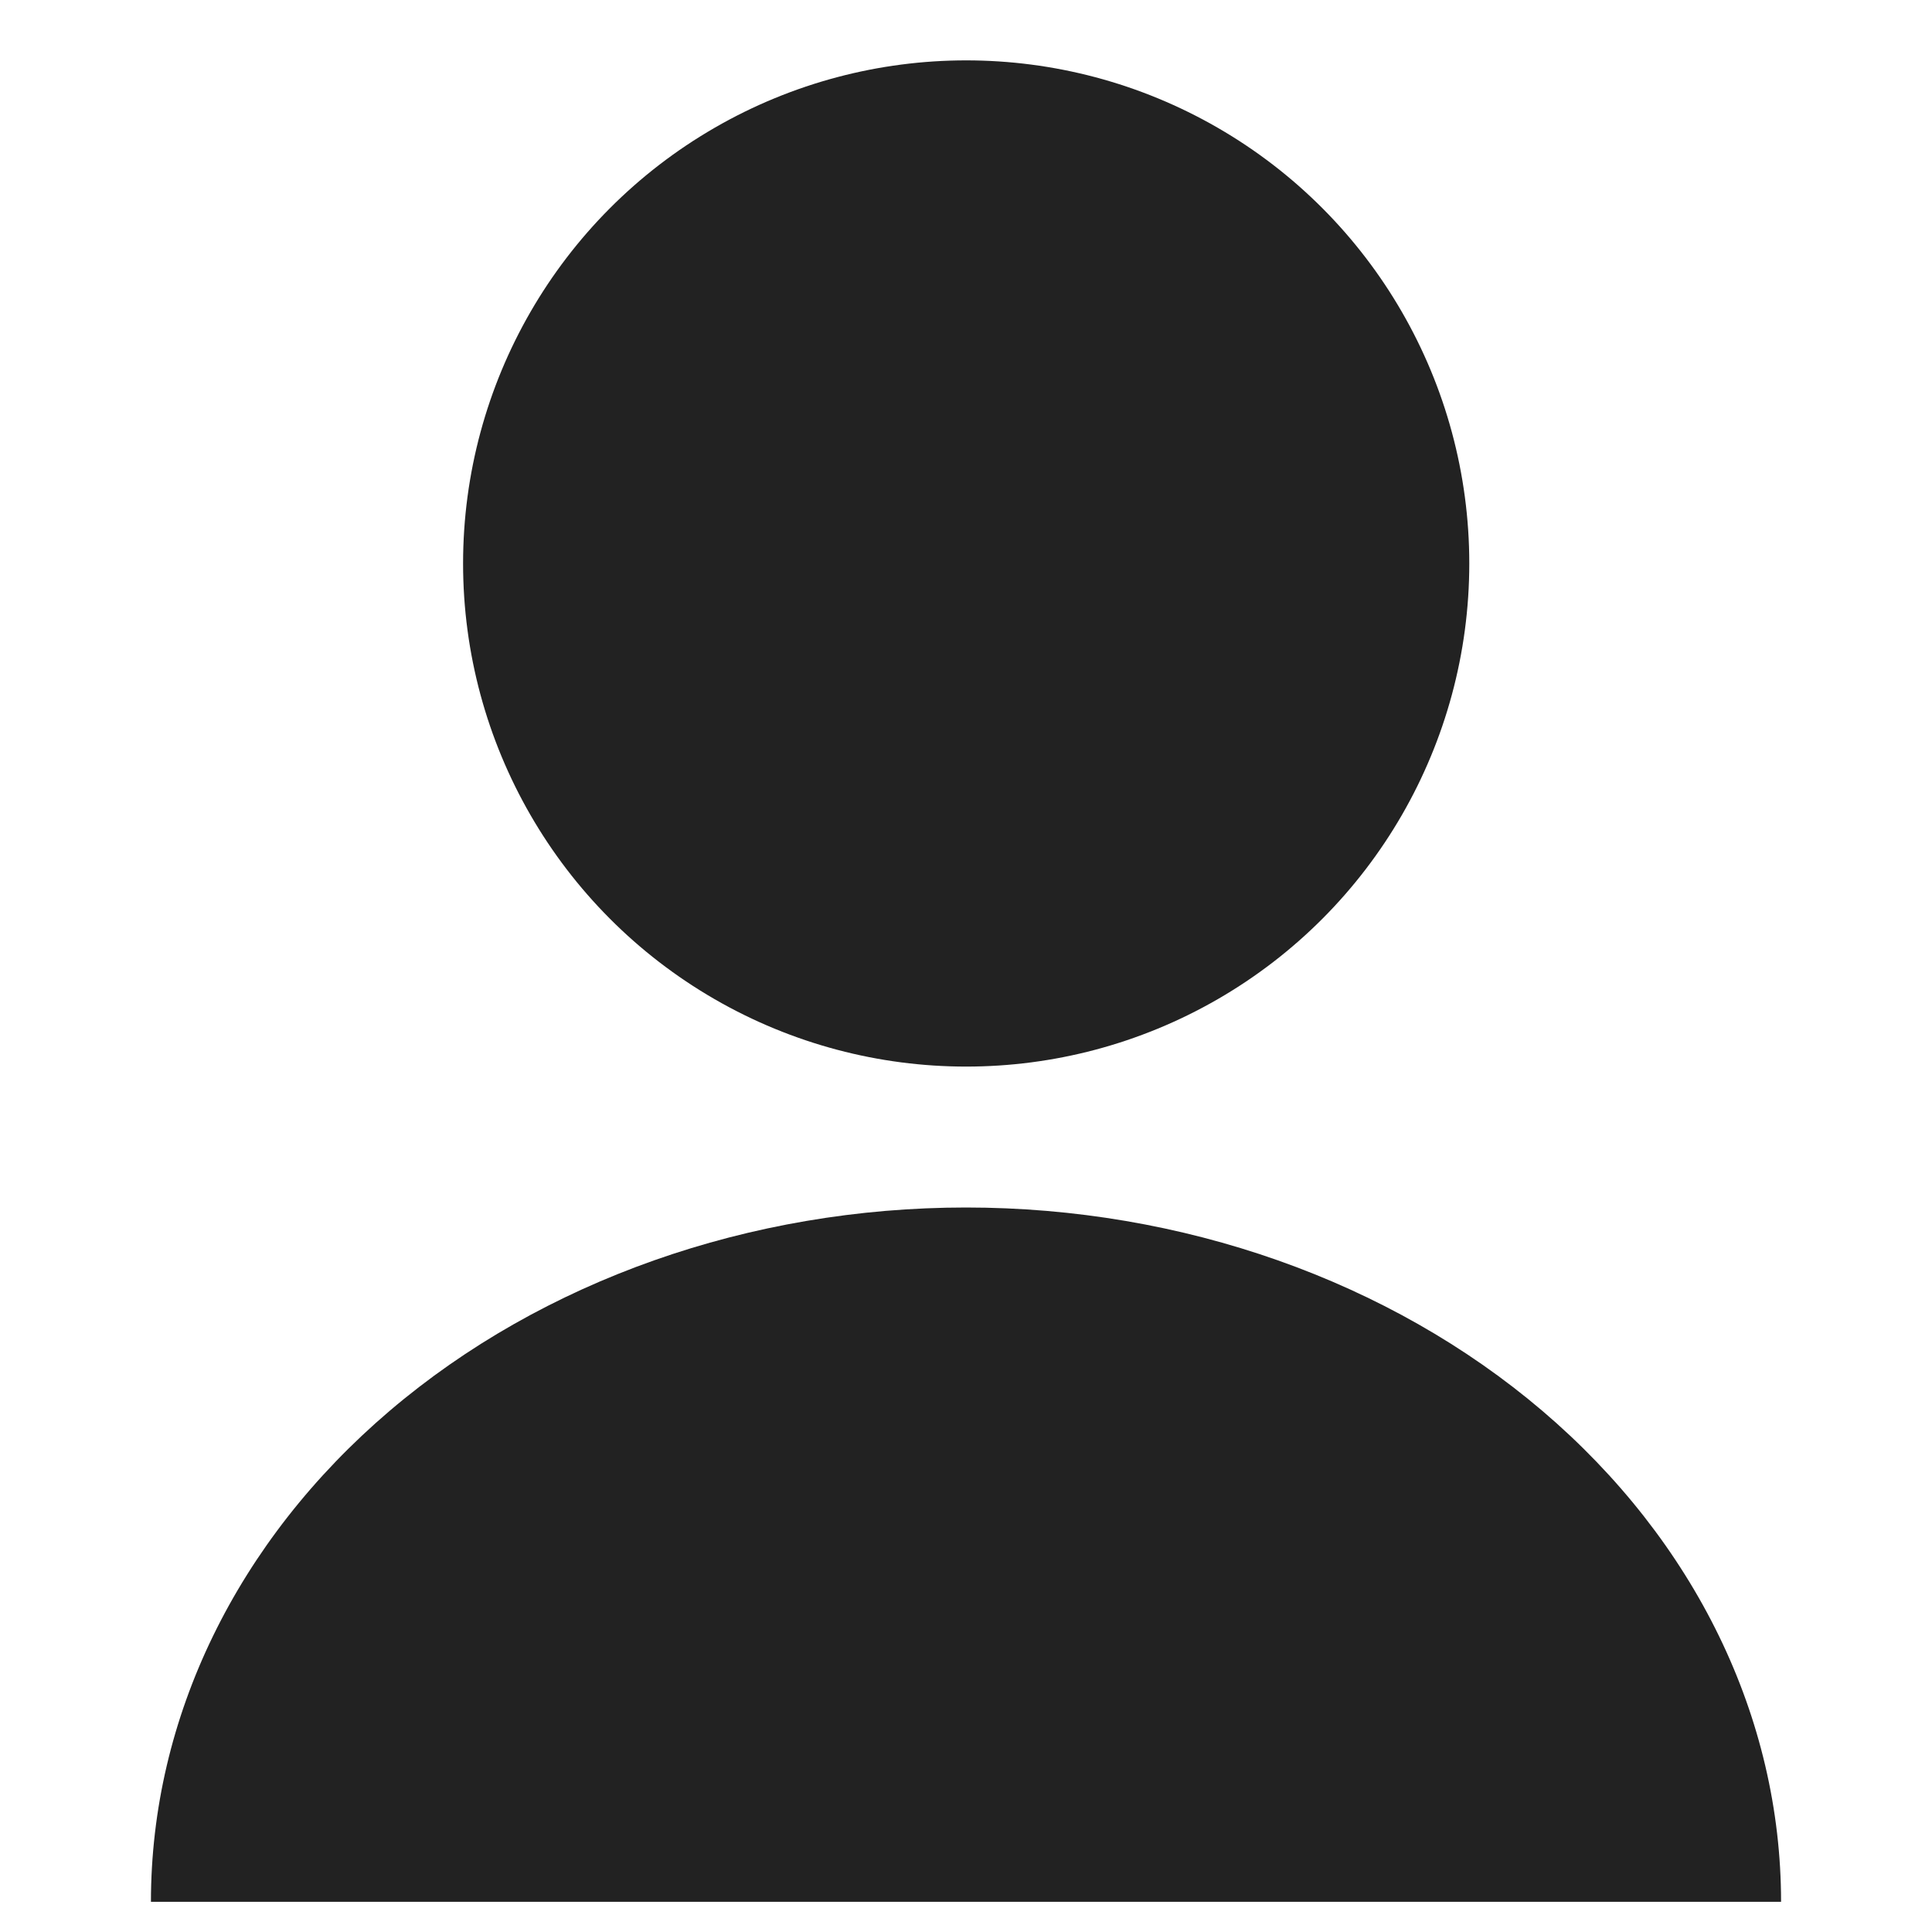 <svg width="32" height="32" viewBox="0 0 32 32" fill="none" xmlns="http://www.w3.org/2000/svg">
<circle cx="16.003" cy="9.333" r="8.333" fill="#222222"/>
<path d="M29.5 31.5C29.5 28.45 28.078 25.525 25.546 23.368C23.014 21.212 19.58 20 16 20C12.42 20 8.986 21.212 6.454 23.368C3.922 25.525 2.5 28.45 2.5 31.5L16 31.5H29.5Z" fill="#222222"/>
</svg>
